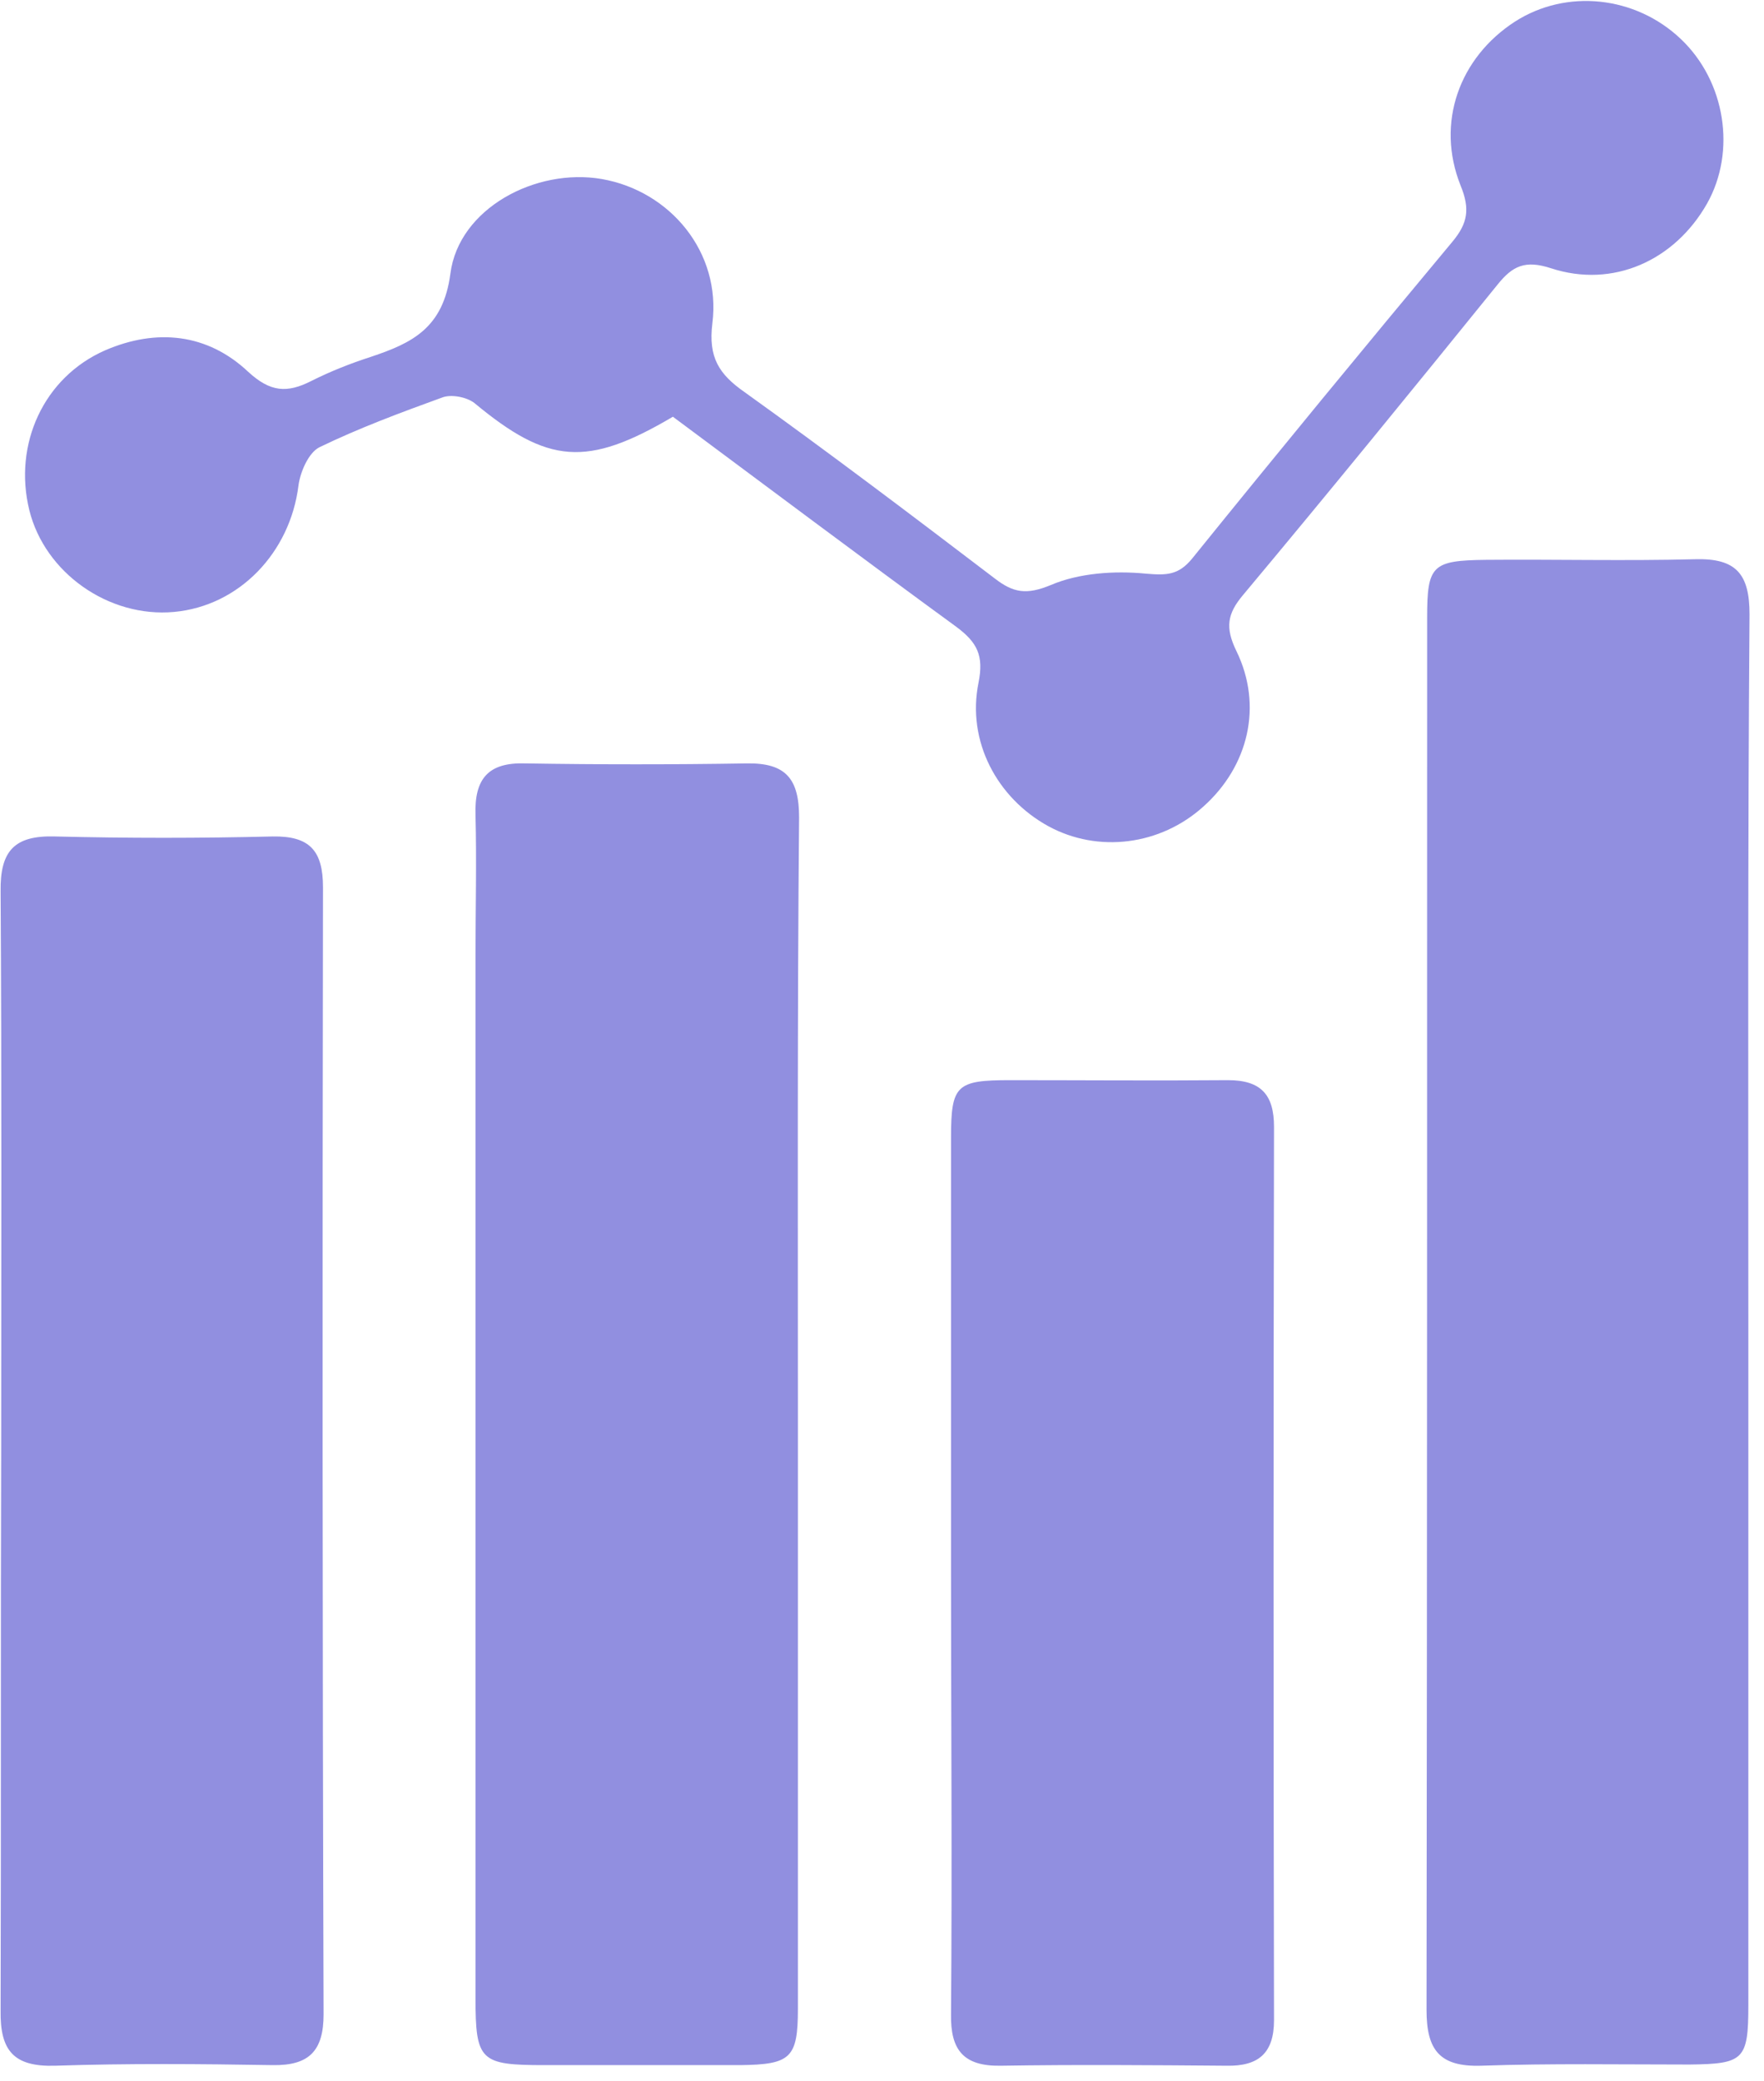 <svg width="117" height="138" viewBox="0 0 117 138" fill="none" xmlns="http://www.w3.org/2000/svg">
<path d="M115.961 87.164C115.961 102.452 115.961 117.741 115.961 133.029C115.961 136.603 115.643 136.881 112.073 136.921C107.471 136.921 102.829 136.841 98.227 137C95.49 137.079 94.617 135.968 94.617 133.307C94.657 102.532 94.657 71.756 94.657 40.981C94.657 37.486 94.974 37.169 98.584 37.129C103.186 37.089 107.828 37.208 112.43 37.089C115.167 37.01 116.04 38.082 116.04 40.743C115.921 56.19 115.961 71.677 115.961 87.164Z" fill="#918FE0"/>
<path d="M52.922 93.835C52.922 106.979 52.922 120.083 52.922 133.228C52.922 136.484 52.446 136.921 49.114 136.96C44.789 136.96 40.425 136.96 36.101 136.96C31.856 136.96 31.539 136.682 31.539 132.513C31.539 109.481 31.539 86.409 31.539 63.377C31.539 60.28 31.618 57.143 31.539 54.045C31.46 51.663 32.372 50.551 34.832 50.63C39.751 50.71 44.631 50.71 49.55 50.63C52.129 50.591 53.001 51.663 53.001 54.204C52.882 67.388 52.922 80.612 52.922 93.835Z" fill="#918FE0"/>
<path d="M0.079 95.94C0.079 83.669 0.119 71.399 0.04 59.128C0 56.428 0.952 55.395 3.65 55.475C8.45 55.594 13.251 55.594 18.09 55.475C20.55 55.435 21.423 56.428 21.423 58.85C21.383 83.749 21.383 108.687 21.462 133.585C21.462 136.007 20.51 137 18.09 136.96C13.29 136.881 8.45 136.841 3.65 137C0.913 137.079 0 136.007 0.04 133.347C0.079 120.838 0.04 108.409 0.079 95.94C0.04 95.94 0.04 95.94 0.079 95.94Z" fill="#918FE0"/>
<path d="M63.078 104.08C63.078 94.55 63.078 84.98 63.078 75.449C63.078 71.955 63.435 71.637 67.005 71.637C71.806 71.637 76.646 71.677 81.446 71.637C83.628 71.637 84.501 72.59 84.501 74.734C84.461 94.47 84.461 114.206 84.501 133.982C84.501 136.166 83.469 137.04 81.367 137C76.368 136.96 71.369 136.92 66.371 137C63.911 137.04 63.038 135.967 63.078 133.585C63.157 123.697 63.078 113.889 63.078 104.08Z" fill="#918FE0"/>
<path d="M44.631 27.638C38.918 31.014 36.339 30.775 31.46 26.725C30.944 26.328 29.912 26.129 29.317 26.367C26.58 27.36 23.803 28.393 21.185 29.663C20.471 30.021 19.915 31.291 19.796 32.205C19.241 36.652 15.869 40.187 11.544 40.584C7.22 40.981 2.975 38.002 1.944 33.833C0.873 29.465 2.896 25.017 6.982 23.23C10.394 21.761 13.766 22.119 16.464 24.66C17.931 26.01 19.042 26.09 20.669 25.256C21.938 24.62 23.247 24.104 24.596 23.667C27.334 22.754 29.397 21.761 29.873 18.147C30.428 13.819 35.546 11.119 39.91 11.873C44.472 12.667 47.844 16.758 47.249 21.443C46.971 23.707 47.685 24.819 49.391 26.01C54.985 30.021 60.499 34.19 65.974 38.36C67.204 39.313 68.076 39.472 69.703 38.797C71.568 38.002 73.908 37.844 75.971 38.042C77.36 38.161 78.153 38.161 79.066 37.05C84.778 29.981 90.531 22.992 96.323 16.043C97.354 14.812 97.513 13.859 96.878 12.31C95.212 8.14 96.799 3.812 100.488 1.429C103.9 -0.755 108.462 -0.278 111.477 2.581C114.453 5.4 115.167 10.047 113.223 13.501C111.081 17.274 106.994 19.14 102.869 17.79C101.163 17.234 100.33 17.631 99.338 18.862C93.744 25.772 88.15 32.642 82.438 39.472C81.406 40.703 81.248 41.616 82.001 43.165C83.787 46.818 82.795 50.829 79.819 53.489C76.963 56.071 72.837 56.587 69.544 54.8C66.133 52.934 64.109 49.161 64.903 45.27C65.26 43.483 64.823 42.609 63.435 41.576C57.127 36.97 50.938 32.324 44.631 27.638Z" fill="#918FE0"/>
</svg>
